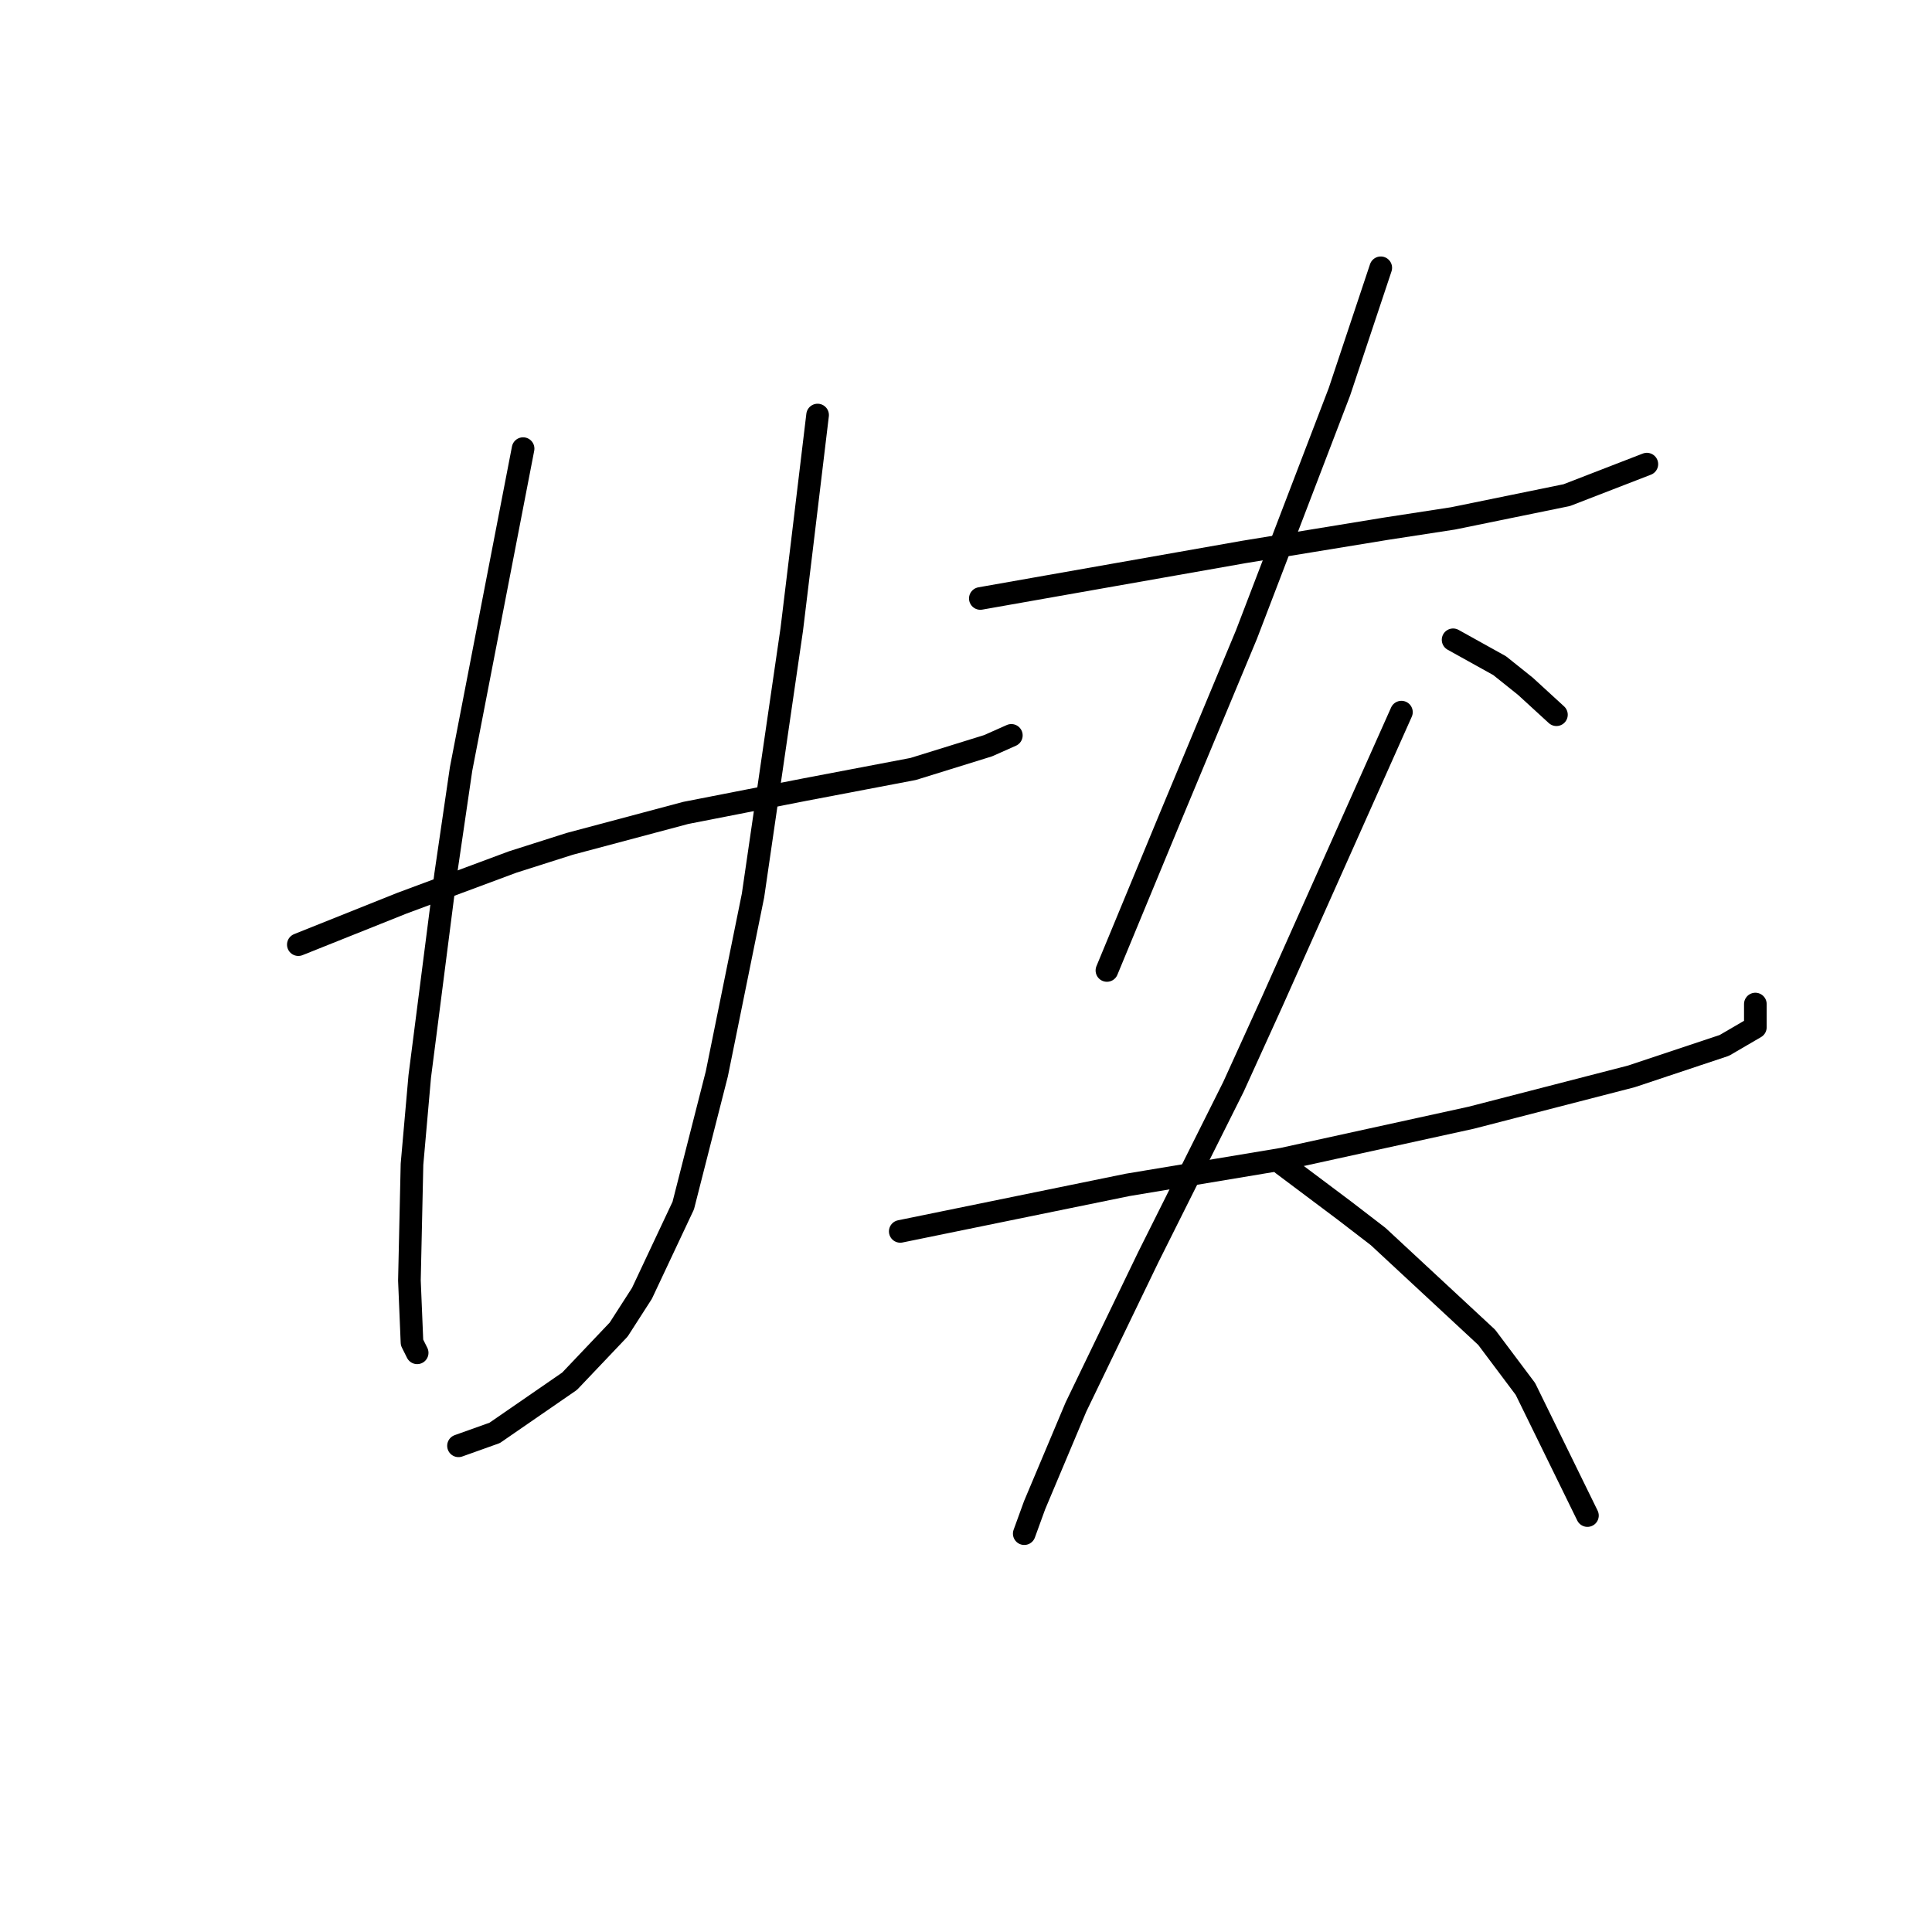 <?xml version="1.0" standalone="no"?>
    <svg width="256" height="256" xmlns="http://www.w3.org/2000/svg" version="1.1">
    <polyline stroke="black" stroke-width="3" stroke-linecap="round" fill="transparent" stroke-linejoin="round" points="39.531 125.169 46.377 122.431 53.223 119.692 67.942 114.216 75.473 111.819 90.877 107.712 106.623 104.631 121 101.892 130.927 98.812 134.008 97.442 134.008 97.442 " />
        <polyline stroke="black" stroke-width="3" stroke-linecap="round" fill="transparent" stroke-linejoin="round" points="69.312 59.446 65.204 80.669 61.096 101.892 59.042 115.927 55.619 142.627 54.592 154.266 54.25 169.669 54.592 177.885 55.277 179.254 55.277 179.254 " />
        <polyline stroke="black" stroke-width="3" stroke-linecap="round" fill="transparent" stroke-linejoin="round" points="108.335 54.996 107.308 63.554 106.281 72.112 104.912 83.408 99.777 118.666 94.985 142.285 90.535 159.742 85.058 171.381 81.977 176.173 75.473 183.019 65.546 189.866 60.754 191.577 60.754 191.577 " />
        <polyline stroke="black" stroke-width="3" stroke-linecap="round" fill="transparent" stroke-linejoin="round" points="129.9 79.3 147.358 76.219 164.816 73.139 183.643 70.058 192.542 68.689 207.604 65.608 218.216 61.5 218.216 61.5 " />
        <polyline stroke="black" stroke-width="3" stroke-linecap="round" fill="transparent" stroke-linejoin="round" points="182.958 35.485 180.219 43.7 177.481 51.915 165.158 84.092 160.023 96.416 154.889 108.739 146.673 128.592 146.673 128.592 " />
        <polyline stroke="black" stroke-width="3" stroke-linecap="round" fill="transparent" stroke-linejoin="round" points="192.543 84.777 195.623 86.489 198.704 88.2 202.127 90.939 206.235 94.704 206.235 94.704 " />
        <polyline stroke="black" stroke-width="3" stroke-linecap="round" fill="transparent" stroke-linejoin="round" points="119.289 163.166 134.35 160.085 149.412 157.004 169.95 153.581 194.939 148.104 216.162 142.627 228.485 138.519 232.593 136.123 232.593 133.042 232.593 133.042 " />
        <polyline stroke="black" stroke-width="3" stroke-linecap="round" fill="transparent" stroke-linejoin="round" points="185.696 94.362 177.139 113.531 168.581 132.7 163.446 143.996 152.15 166.589 142.566 186.443 137.089 199.45 135.719 203.216 135.719 203.216 " />
        <polyline stroke="black" stroke-width="3" stroke-linecap="round" fill="transparent" stroke-linejoin="round" points="169.95 154.266 174.058 157.346 178.166 160.427 182.616 163.85 196.993 177.2 202.127 184.046 210.343 200.819 210.343 200.819 " />
        </svg>